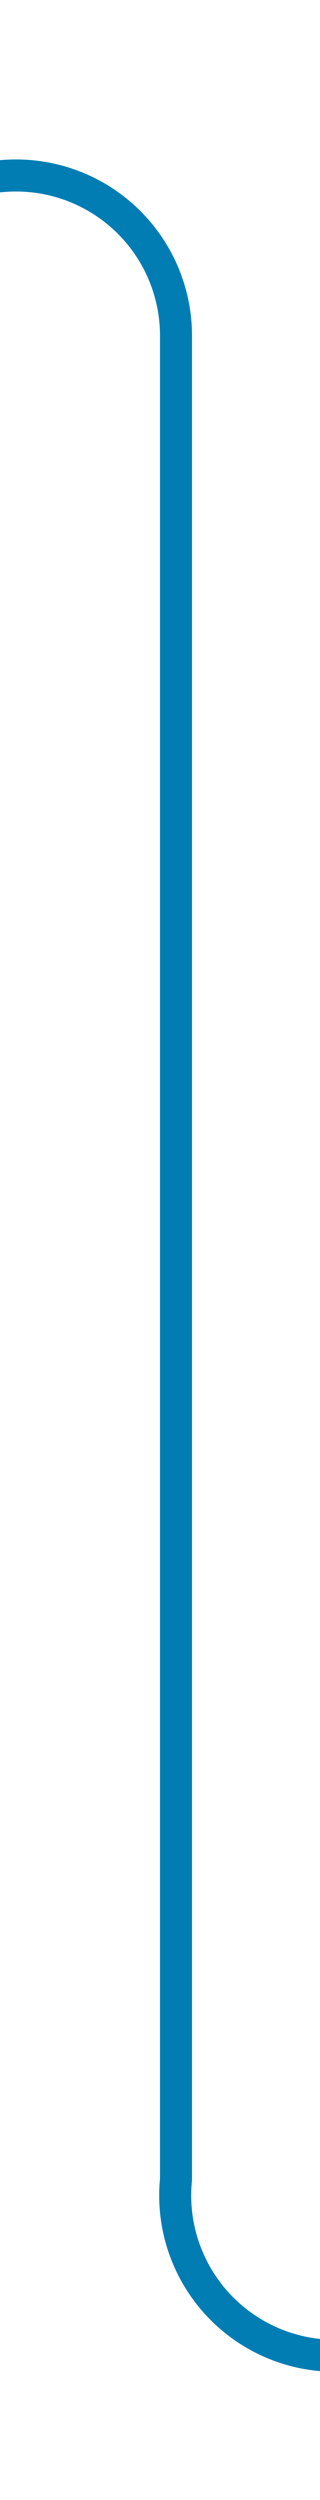 ﻿<?xml version="1.0" encoding="utf-8"?>
<svg version="1.1" xmlns:xlink="http://www.w3.org/1999/xlink" width="10px" height="78px" preserveAspectRatio="xMidYMin meet" viewBox="496 939  8 78" xmlns="http://www.w3.org/2000/svg">
  <path d="M 464 944.5  L 495 944.5  A 5 5 0 0 1 500.5 949.5 L 500.5 1007  A 5 5 0 0 0 505.5 1012.5 L 547 1012.5  " stroke-width="1" stroke="#027db4" fill="none" />
  <path d="M 546 1018.8  L 552 1012.5  L 546 1006.2  L 546 1018.8  Z " fill-rule="nonzero" fill="#027db4" stroke="none" />
</svg>